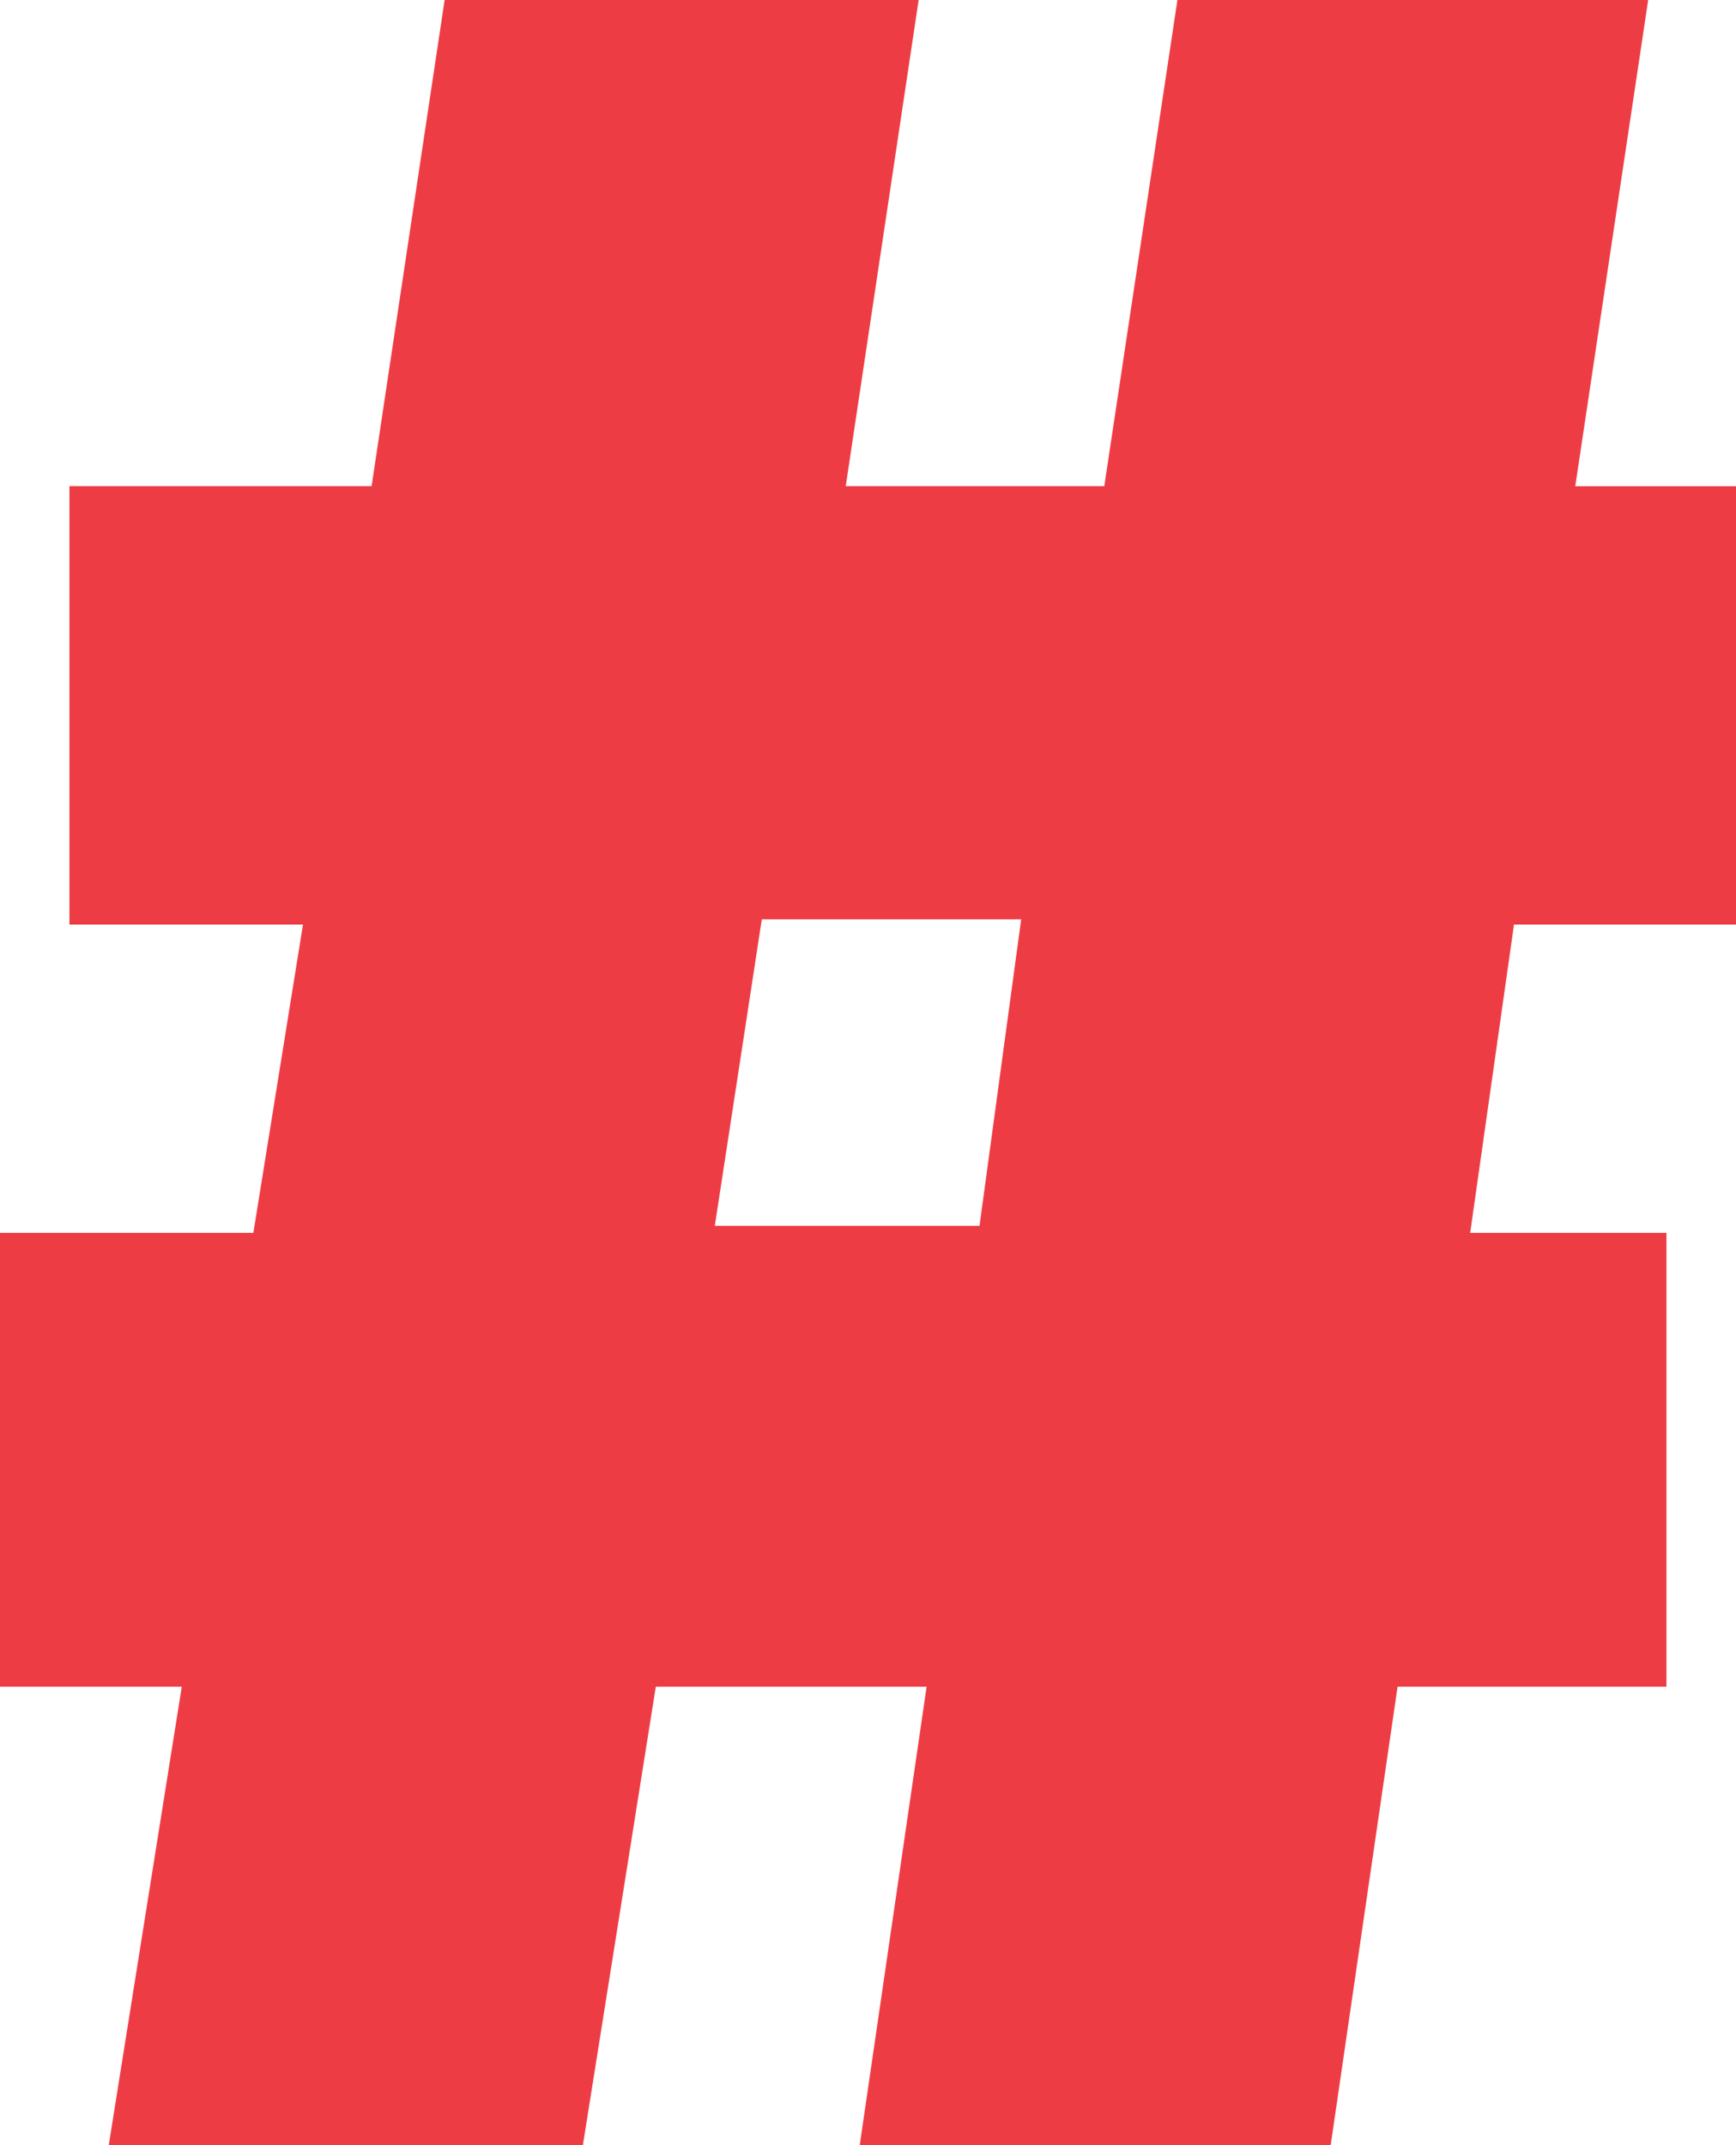 <svg width="17" height="21" xmlns="http://www.w3.org/2000/svg"><g id="Page-1" stroke="none" stroke-width="1" fill="none" fill-rule="evenodd"><g id="Dark" transform="translate(-1030 -2828)" fill="#EE3C45" fill-rule="nonzero"><g id="Group-5" transform="translate(1014 2819)"><path d="M21.708 30l.714-4.488h2.652L24.419 30h4.612l.655-4.488h2.633v-4.443h-1.922l.429-3.018H33V13.76h-1.574L32.14 9h-4.61l-.716 4.759h-2.532L24.996 9h-4.642l-.715 4.759H16.68v4.292h2.287l-.486 3.018H16v4.443h1.78L17.065 30h4.642zm3.884-9H23l.46-3H26l-.408 3z" id="#"/></g></g></g></svg>